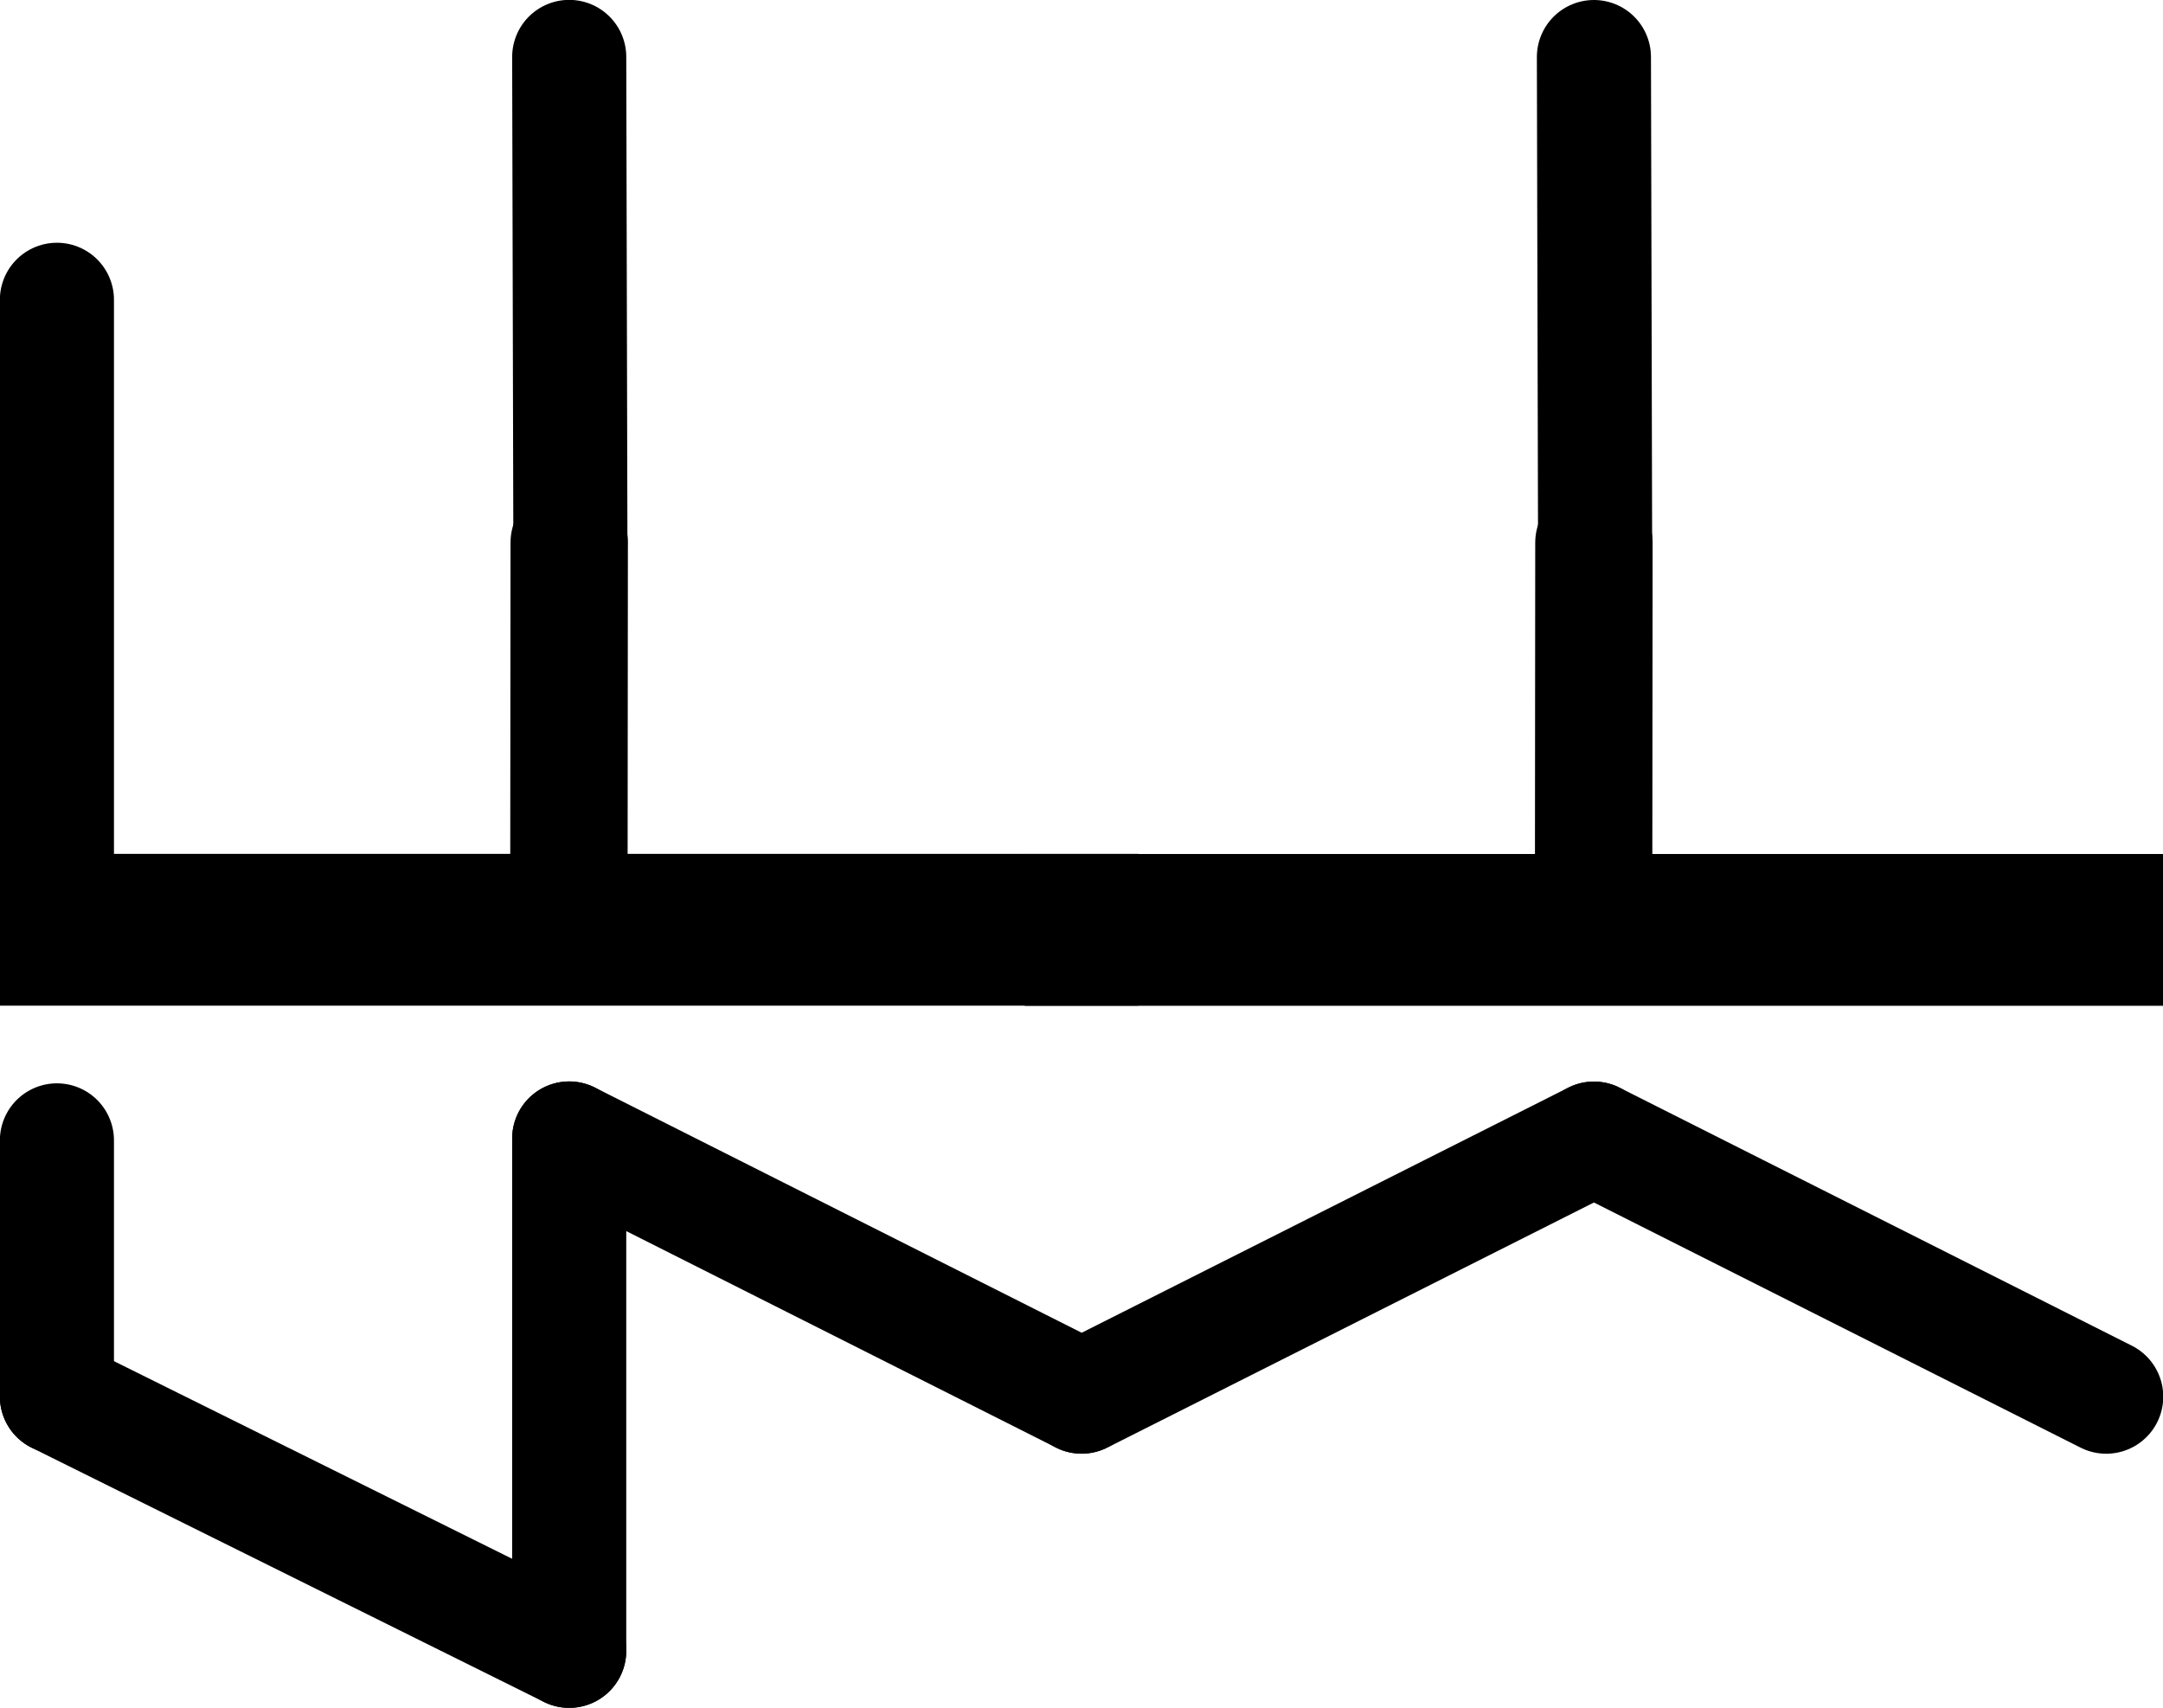 <?xml version="1.0" encoding="UTF-8" standalone="no"?>
<!-- Created with Inkscape (http://www.inkscape.org/) -->

<svg
   width="570mm"
   height="450mm"
   viewBox="0 0 570 450"
   version="1.1"
   id="svg5"
   inkscape:version="1.2.2 (732a01da63, 2022-12-09)"
   sodipodi:docname="hood.svg"
   inkscape:export-filename="bowW.png"
   inkscape:export-xdpi="96"
   inkscape:export-ydpi="96"
   xmlns:inkscape="http://www.inkscape.org/namespaces/inkscape"
   xmlns:sodipodi="http://sodipodi.sourceforge.net/DTD/sodipodi-0.dtd"
   xmlns="http://www.w3.org/2000/svg"
   xmlns:svg="http://www.w3.org/2000/svg">
  <sodipodi:namedview
     id="namedview7"
     pagecolor="#ffffff"
     bordercolor="#000000"
     borderopacity="0.25"
     inkscape:showpageshadow="2"
     inkscape:pageopacity="0.0"
     inkscape:pagecheckerboard="0"
     inkscape:deskcolor="#d1d1d1"
     inkscape:document-units="mm"
     showgrid="false"
     inkscape:zoom="0.48"
     inkscape:cx="867.70833"
     inkscape:cy="854.16667"
     inkscape:window-width="1920"
     inkscape:window-height="1017"
     inkscape:window-x="-8"
     inkscape:window-y="-8"
     inkscape:window-maximized="1"
     inkscape:current-layer="layer1-5" />
  <defs
     id="defs2" />
  <g
     inkscape:label="1"
     inkscape:groupmode="layer"
     id="layer1">
    <path
       style="fill:#ffffff;fill-opacity:0;stroke:#000000;stroke-width:40;stroke-dasharray:none;stroke-opacity:1"
       d="M 0,245 H 300"
       id="path5175" />
    <path
       style="fill:#ffffff;fill-opacity:0;stroke:#000000;stroke-width:30.931;stroke-linecap:round;stroke-linejoin:round;stroke-dasharray:none;stroke-opacity:1"
       d="M 149.911,245 150,143"
       id="path11105"
       sodipodi:nodetypes="cc" />
    <path
       style="fill:#ffffff;fill-opacity:0;stroke:#000000;stroke-width:30.068;stroke-linecap:round;stroke-linejoin:round;stroke-miterlimit:2;stroke-dasharray:none;stroke-opacity:1"
       d="M 15,368 V 300.5"
       id="path34527"
       sodipodi:nodetypes="cc" />
    <path
       style="fill:#ffffff;fill-opacity:0;stroke:#000000;stroke-width:30.068;stroke-linecap:round;stroke-linejoin:round;stroke-miterlimit:2;stroke-dasharray:none;stroke-opacity:1"
       d="M 15,245 V 79"
       id="path37480"
       sodipodi:nodetypes="cc" />
    <path
       style="fill:#ffffff;fill-opacity:0;stroke:#000000;stroke-width:30.068;stroke-linecap:round;stroke-linejoin:round;stroke-miterlimit:2;stroke-dasharray:none;stroke-opacity:1"
       d="M 150.31,143 150,15"
       id="path39706"
       sodipodi:nodetypes="cc" />
    <path
       style="fill:#ffffff;fill-opacity:0;stroke:#000000;stroke-width:30.068;stroke-linecap:round;stroke-linejoin:round;stroke-miterlimit:2;stroke-dasharray:none;stroke-opacity:1"
       d="m 15,368 135,67"
       id="path41166"
       sodipodi:nodetypes="cc" />
    <path
       style="fill:#ffffff;fill-opacity:0;stroke:#000000;stroke-width:30.068;stroke-linecap:round;stroke-linejoin:round;stroke-miterlimit:2;stroke-dasharray:none;stroke-opacity:1"
       d="M 285,368 150,300"
       id="path41894"
       sodipodi:nodetypes="cc" />
    <path
       style="fill:#ffffff;fill-opacity:0;stroke:#000000;stroke-width:30.068;stroke-linecap:round;stroke-linejoin:round;stroke-miterlimit:2;stroke-dasharray:none;stroke-opacity:1"
       d="M 150,300 V 435"
       id="path41898"
       sodipodi:nodetypes="cc" />
  </g>
  <g
     inkscape:label="2"
     inkscape:groupmode="layer"
     id="layer1-5"
     transform="translate(270.034,0.034)">
    <path
       style="fill:#ffffff;fill-opacity:0;stroke:#000000;stroke-width:40;stroke-dasharray:none;stroke-opacity:1"
       d="M 0,245 H 300"
       id="path5175-8" />
    <path
       style="fill:#ffffff;fill-opacity:0;stroke:#000000;stroke-width:30.931;stroke-linecap:round;stroke-linejoin:round;stroke-dasharray:none;stroke-opacity:1"
       d="M 149.911,245 150,143"
       id="path11105-9"
       sodipodi:nodetypes="cc" />
    <path
       style="fill:#ffffff;fill-opacity:0;stroke:#000000;stroke-width:30.068;stroke-linecap:round;stroke-linejoin:round;stroke-miterlimit:2;stroke-dasharray:none;stroke-opacity:1"
       d="M 150.31,143 150,15"
       id="path39706-9"
       sodipodi:nodetypes="cc" />
    <path
       style="fill:#ffffff;fill-opacity:0;stroke:#000000;stroke-width:30.068;stroke-linecap:round;stroke-linejoin:round;stroke-miterlimit:2;stroke-dasharray:none;stroke-opacity:1"
       d="M 150,300 15,368"
       id="path41164-0"
       sodipodi:nodetypes="cc" />
    <path
       style="fill:#ffffff;fill-opacity:0;stroke:#000000;stroke-width:30.068;stroke-linecap:round;stroke-linejoin:round;stroke-miterlimit:2;stroke-dasharray:none;stroke-opacity:1"
       d="M 285,368 150,300"
       id="path41894-6"
       sodipodi:nodetypes="cc" />
  </g>
</svg>
